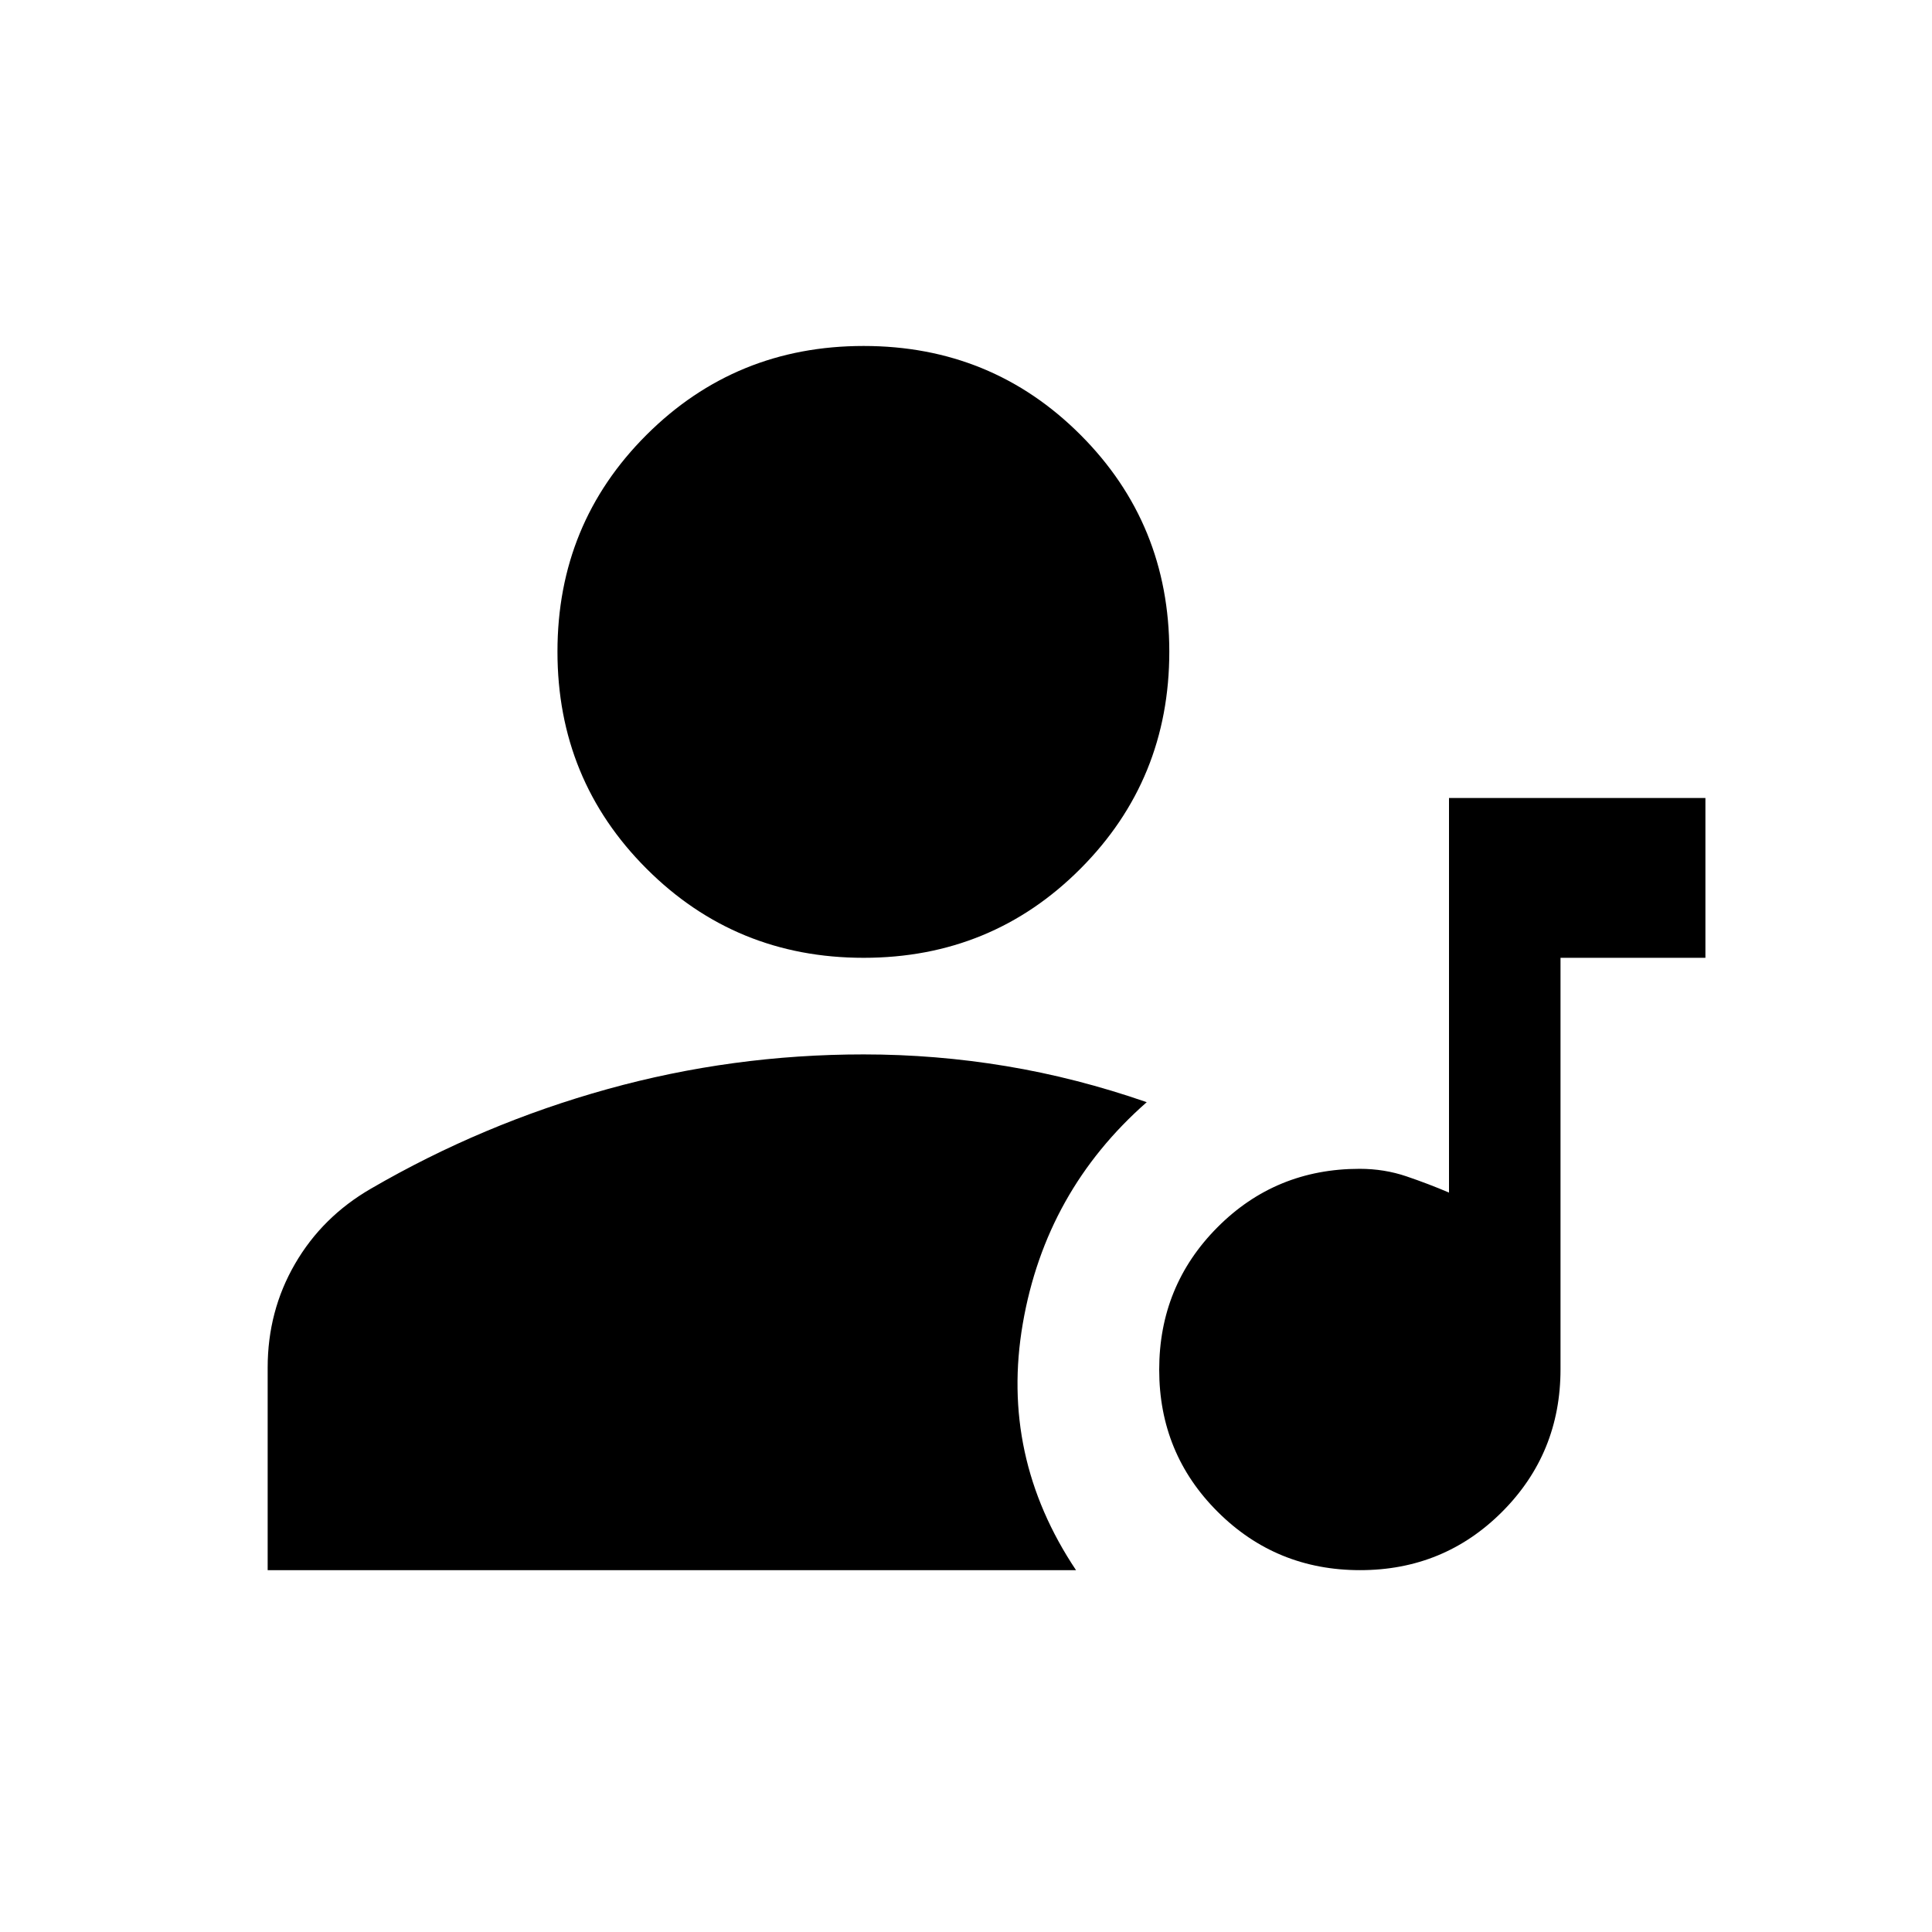 <svg xmlns="http://www.w3.org/2000/svg" height="20" viewBox="0 -960 960 960" width="20"><path d="M675.81-179.8q-41.66 0-70.73-28.97Q576-237.74 576-279.4q0-41.67 28.92-70.74 28.91-29.08 70.67-29.08 12.28 0 23.32 3.76 11.05 3.76 21.09 8.05v-196.07h127.41v79.41h-72v204.44q0 41.75-28.97 70.79-28.97 29.04-70.63 29.04ZM429.13-484.07q-63.59 0-107.86-44.27Q277-572.61 277-636.2q0-63.58 44.27-107.74 44.27-44.15 107.86-44.15 63.59 0 107.74 44.15 44.15 44.16 44.15 107.74 0 63.59-44.15 107.86-44.15 44.27-107.74 44.27ZM133-179.8v-100.61q0-28.16 13.58-51.57 13.57-23.41 37.72-37.37 55.48-32.24 117.56-49.48 62.07-17.24 127.27-17.24 35.78 0 70.82 5.82 35.03 5.82 69.85 17.92-50.21 44.09-61.58 110.01-11.37 65.93 26.45 122.52H133Z"/></svg>